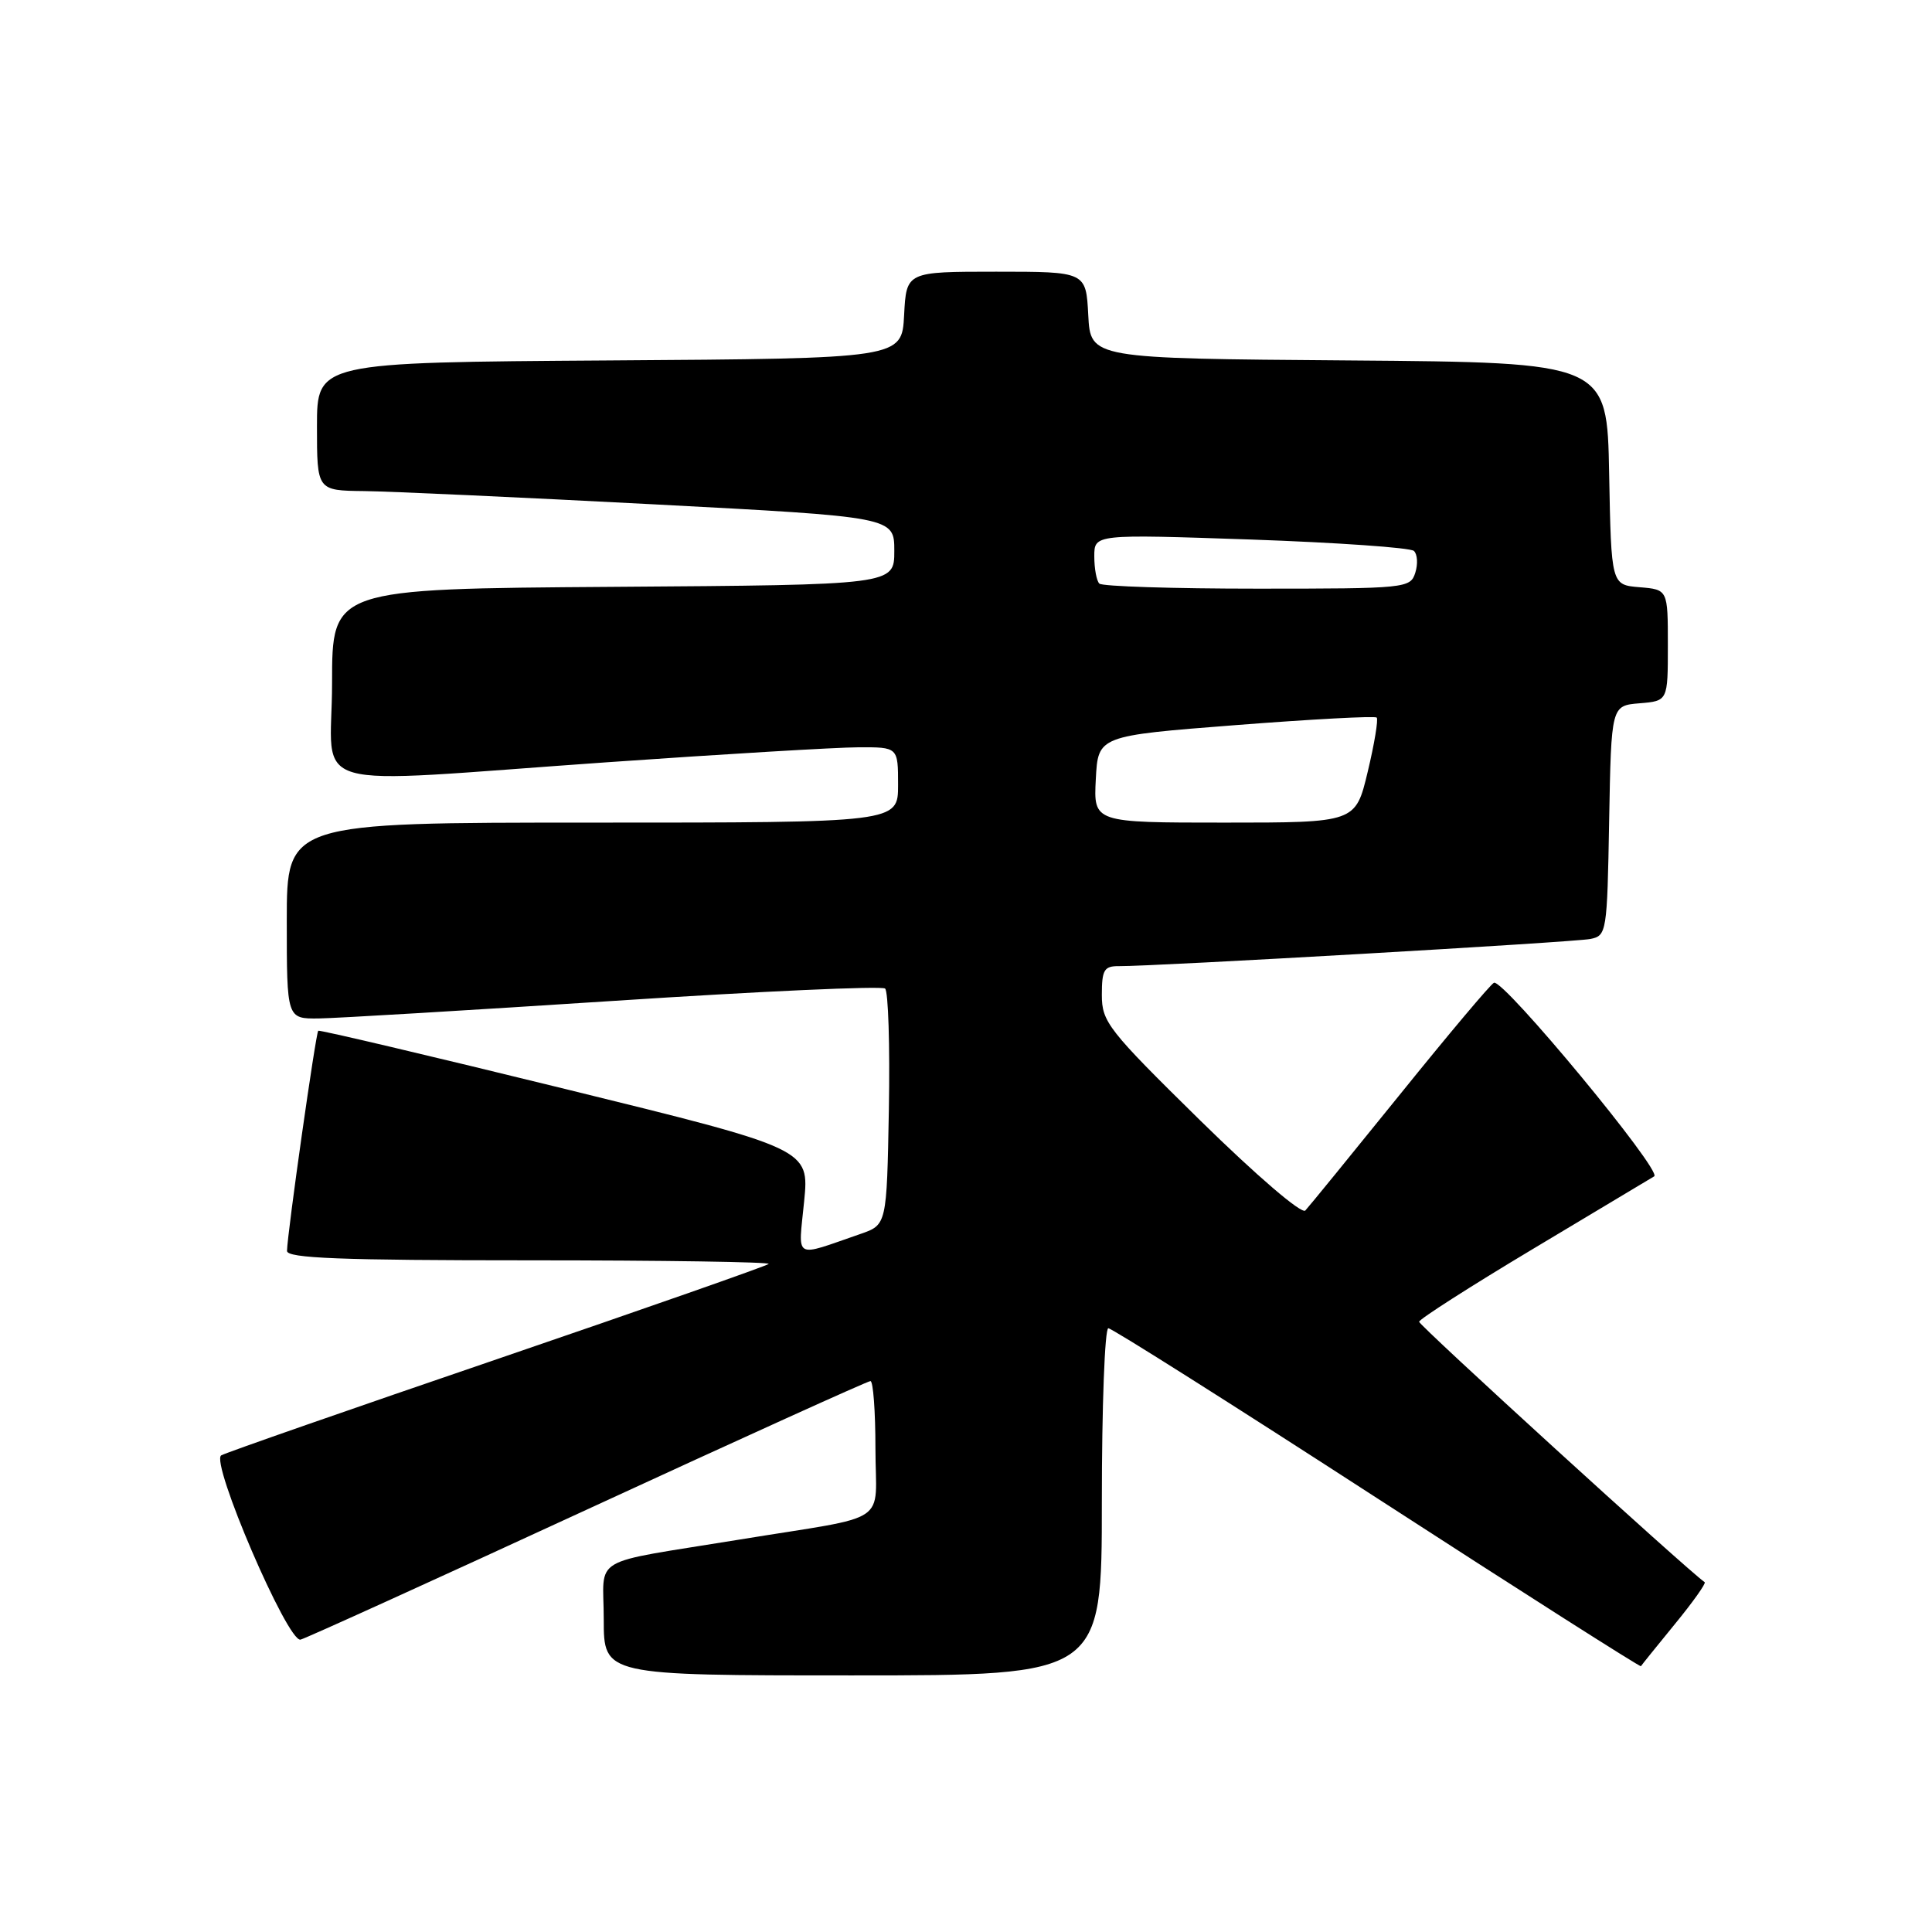 <?xml version="1.0" encoding="UTF-8" standalone="no"?>
<!DOCTYPE svg PUBLIC "-//W3C//DTD SVG 1.1//EN" "http://www.w3.org/Graphics/SVG/1.1/DTD/svg11.dtd" >
<svg xmlns="http://www.w3.org/2000/svg" xmlns:xlink="http://www.w3.org/1999/xlink" version="1.1" viewBox="0 0 256 256">
 <g >
 <path fill="currentColor"
d=" M 146.00 199.00 C 146.00 186.35 146.39 176.00 146.86 176.00 C 147.33 176.00 163.36 186.14 182.49 198.53 C 201.62 210.92 217.35 220.93 217.43 220.78 C 217.52 220.63 219.54 218.12 221.92 215.21 C 224.31 212.30 226.08 209.80 225.88 209.65 C 223.43 207.92 188.01 175.61 188.04 175.14 C 188.06 174.79 194.84 170.45 203.11 165.50 C 211.37 160.55 218.61 156.21 219.19 155.87 C 220.31 155.19 199.24 129.73 197.96 130.22 C 197.55 130.37 191.95 137.03 185.52 145.00 C 179.08 152.97 173.43 159.90 172.96 160.40 C 172.47 160.91 166.54 155.82 159.05 148.48 C 146.82 136.46 146.00 135.42 146.00 131.83 C 146.00 128.52 146.30 128.00 148.25 128.02 C 152.85 128.06 208.58 124.85 210.72 124.42 C 212.89 123.99 212.96 123.58 213.22 108.74 C 213.50 93.50 213.50 93.50 217.25 93.19 C 221.00 92.88 221.00 92.88 221.00 85.50 C 221.00 78.12 221.00 78.12 217.25 77.81 C 213.50 77.50 213.50 77.50 213.22 62.76 C 212.95 48.03 212.95 48.03 178.72 47.76 C 144.50 47.50 144.50 47.50 144.20 41.75 C 143.90 36.00 143.90 36.00 132.00 36.00 C 120.10 36.00 120.10 36.00 119.80 41.75 C 119.50 47.50 119.50 47.50 80.75 47.76 C 42.00 48.02 42.00 48.02 42.00 56.51 C 42.00 65.00 42.00 65.00 48.25 65.07 C 51.69 65.11 68.90 65.90 86.50 66.82 C 118.50 68.50 118.50 68.50 118.50 73.00 C 118.50 77.50 118.50 77.50 81.25 77.76 C 44.00 78.02 44.00 78.02 44.00 90.51 C 44.00 105.23 39.33 103.88 80.50 101.00 C 95.90 99.92 110.86 99.03 113.75 99.02 C 119.00 99.00 119.00 99.00 119.00 104.00 C 119.00 109.00 119.00 109.00 78.50 109.00 C 38.00 109.00 38.00 109.00 38.00 122.00 C 38.00 135.00 38.00 135.00 42.25 134.95 C 44.59 134.92 62.25 133.86 81.50 132.61 C 100.75 131.35 116.85 130.62 117.28 130.99 C 117.70 131.35 117.93 138.55 117.78 146.98 C 117.50 162.30 117.50 162.30 114.00 163.51 C 105.01 166.61 105.78 167.05 106.55 159.21 C 107.24 152.24 107.24 152.24 74.87 144.29 C 57.07 139.92 42.35 136.45 42.17 136.58 C 41.85 136.82 38.08 163.34 38.03 165.75 C 38.01 166.72 45.09 167.00 70.17 167.00 C 87.86 167.00 102.12 167.22 101.85 167.48 C 101.59 167.74 85.44 173.40 65.96 180.06 C 46.49 186.71 30.00 192.46 29.32 192.84 C 27.82 193.68 38.11 217.63 39.82 217.26 C 40.42 217.13 57.51 209.37 77.80 200.01 C 98.08 190.66 114.97 183.00 115.34 183.00 C 115.70 183.00 116.00 187.01 116.00 191.92 C 116.00 202.27 118.39 200.67 98.00 204.00 C 77.74 207.31 80.00 205.98 80.00 214.58 C 80.00 222.00 80.00 222.00 113.00 222.00 C 146.00 222.00 146.00 222.00 146.00 199.00 Z  M 145.20 103.25 C 145.50 97.50 145.50 97.50 163.75 96.08 C 173.78 95.30 182.18 94.85 182.42 95.08 C 182.65 95.32 182.12 98.55 181.23 102.26 C 179.62 109.00 179.62 109.00 162.26 109.00 C 144.90 109.00 144.90 109.00 145.20 103.25 Z  M 145.67 77.33 C 145.30 76.97 145.00 75.34 145.00 73.72 C 145.00 70.78 145.00 70.78 165.75 71.49 C 177.16 71.89 186.88 72.57 187.35 73.00 C 187.82 73.44 187.90 74.74 187.53 75.90 C 186.88 77.94 186.31 78.00 166.60 78.00 C 155.45 78.00 146.03 77.70 145.67 77.33 Z "/>
</g>
</svg>